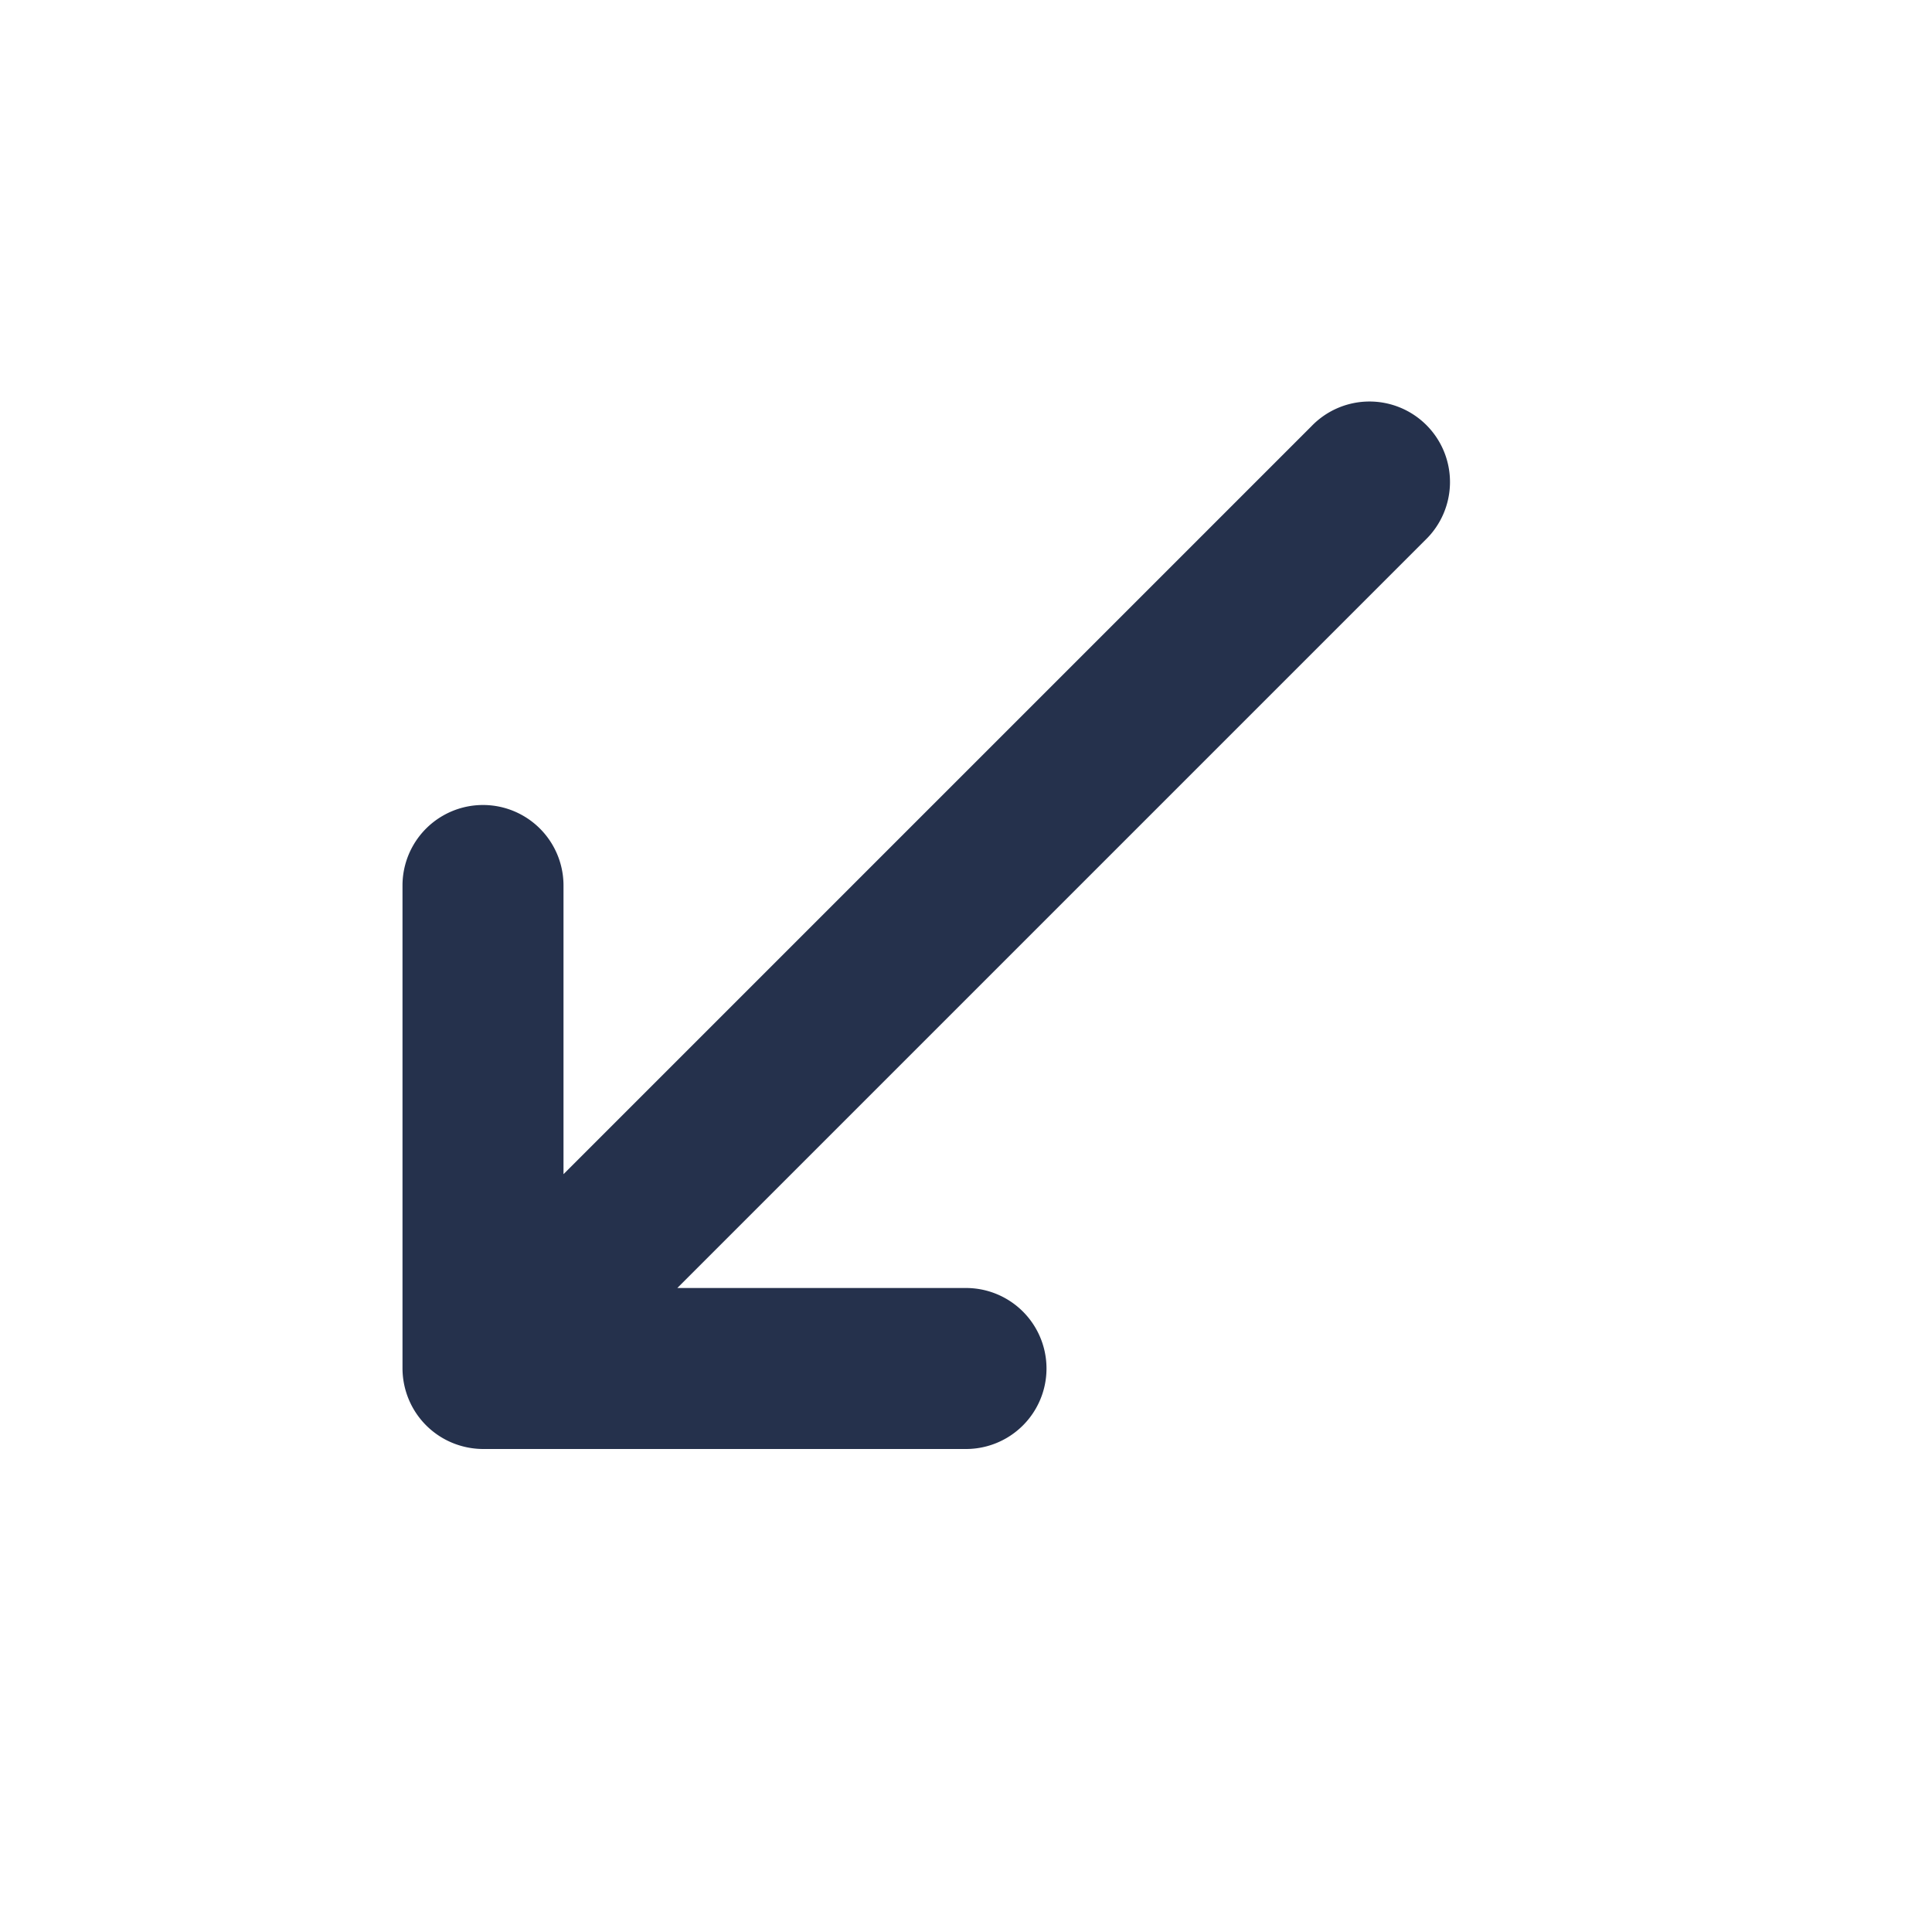 <svg id="Layer" xmlns="http://www.w3.org/2000/svg" viewBox="0 0 24 24"><defs><style>.cls-1{fill:#25314c;}</style></defs><path id="arrow-down-left-small" class="cls-1" d="M17.707,6.707,8.414,16H12a1,1,0,0,1,0,2H6a1.01,1.01,0,0,1-.382-.077,1,1,0,0,1-.541-.541A1.01,1.01,0,0,1,5,17V11a1,1,0,0,1,2,0v3.586l9.293-9.293a1,1,0,1,1,1.414,1.414Z"/></svg>
